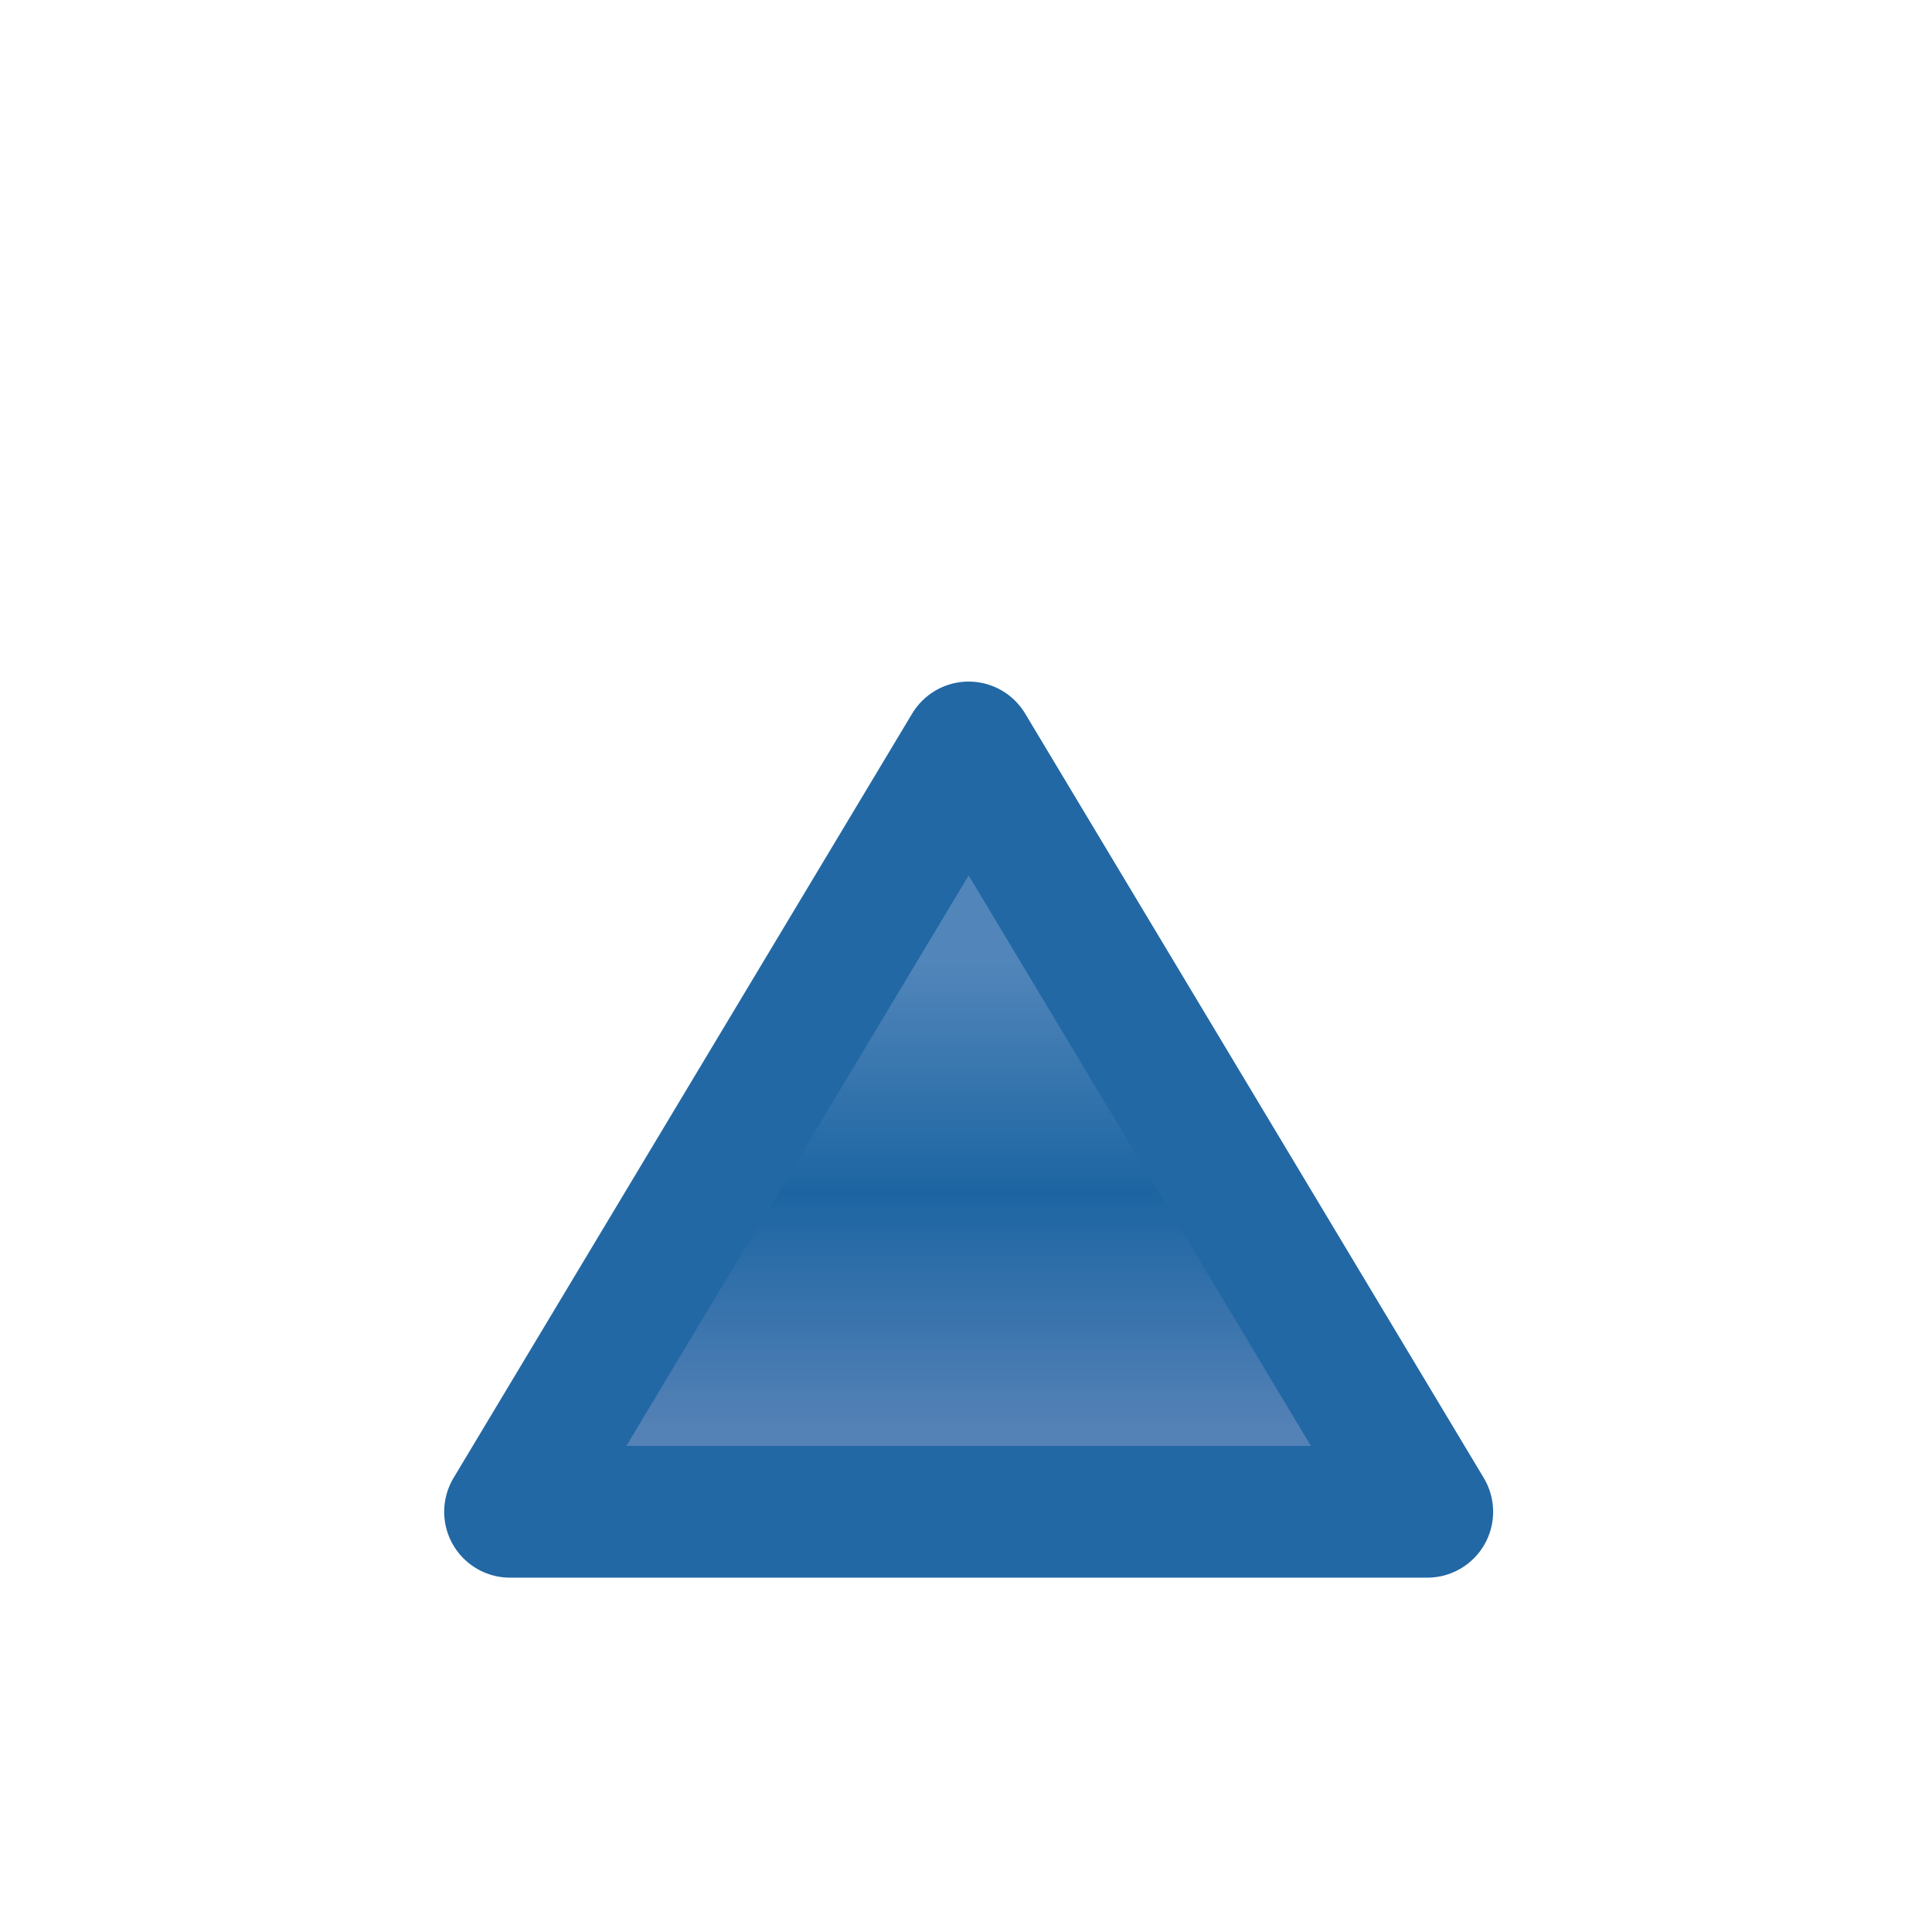 <svg xmlns="http://www.w3.org/2000/svg" xmlns:svg="http://www.w3.org/2000/svg" xmlns:xlink="http://www.w3.org/1999/xlink" id="svg2" width="16" height="16" version="1.1"><defs id="defs4"><linearGradient id="linearGradient6738"><stop id="stop6740" offset="0" stop-color="#5481b6" stop-opacity="1"/><stop id="stop5729" offset=".5" stop-color="#1c65a2" stop-opacity="1"/><stop id="stop6742" offset="1" stop-color="#5286ba" stop-opacity="1"/></linearGradient><linearGradient id="linearGradient6744" x1="-31.957" x2="-31.957" y1="1042.254" y2="1039.602" gradientTransform="matrix(1.462,0,0,1.462,38.859,-483.604)" gradientUnits="userSpaceOnUse" xlink:href="#linearGradient6738"/></defs><g id="layer1" display="inline" transform="translate(0,-1036.362)"><g id="g6124-3" display="inline" transform="matrix(-1,0,0,1,16.13,8.014)"><g id="g6438" fill="#fff" fill-opacity="1" stroke="none" display="inline" font-family="Sans" font-size="13.589" font-style="normal" font-weight="normal" letter-spacing="0" transform="scale(-1,1)" word-spacing="0" style="line-height:125%"><path id="path6736" fill="url(#linearGradient6744)" fill-opacity="1" stroke="#2268a5" stroke-dasharray="none" stroke-linecap="butt" stroke-linejoin="round" stroke-miterlimit="4" stroke-opacity="1" stroke-width="1.091" d="m -4.31,1040.868 -7.596,0 3.798,-6.33 z"/></g></g></g></svg>